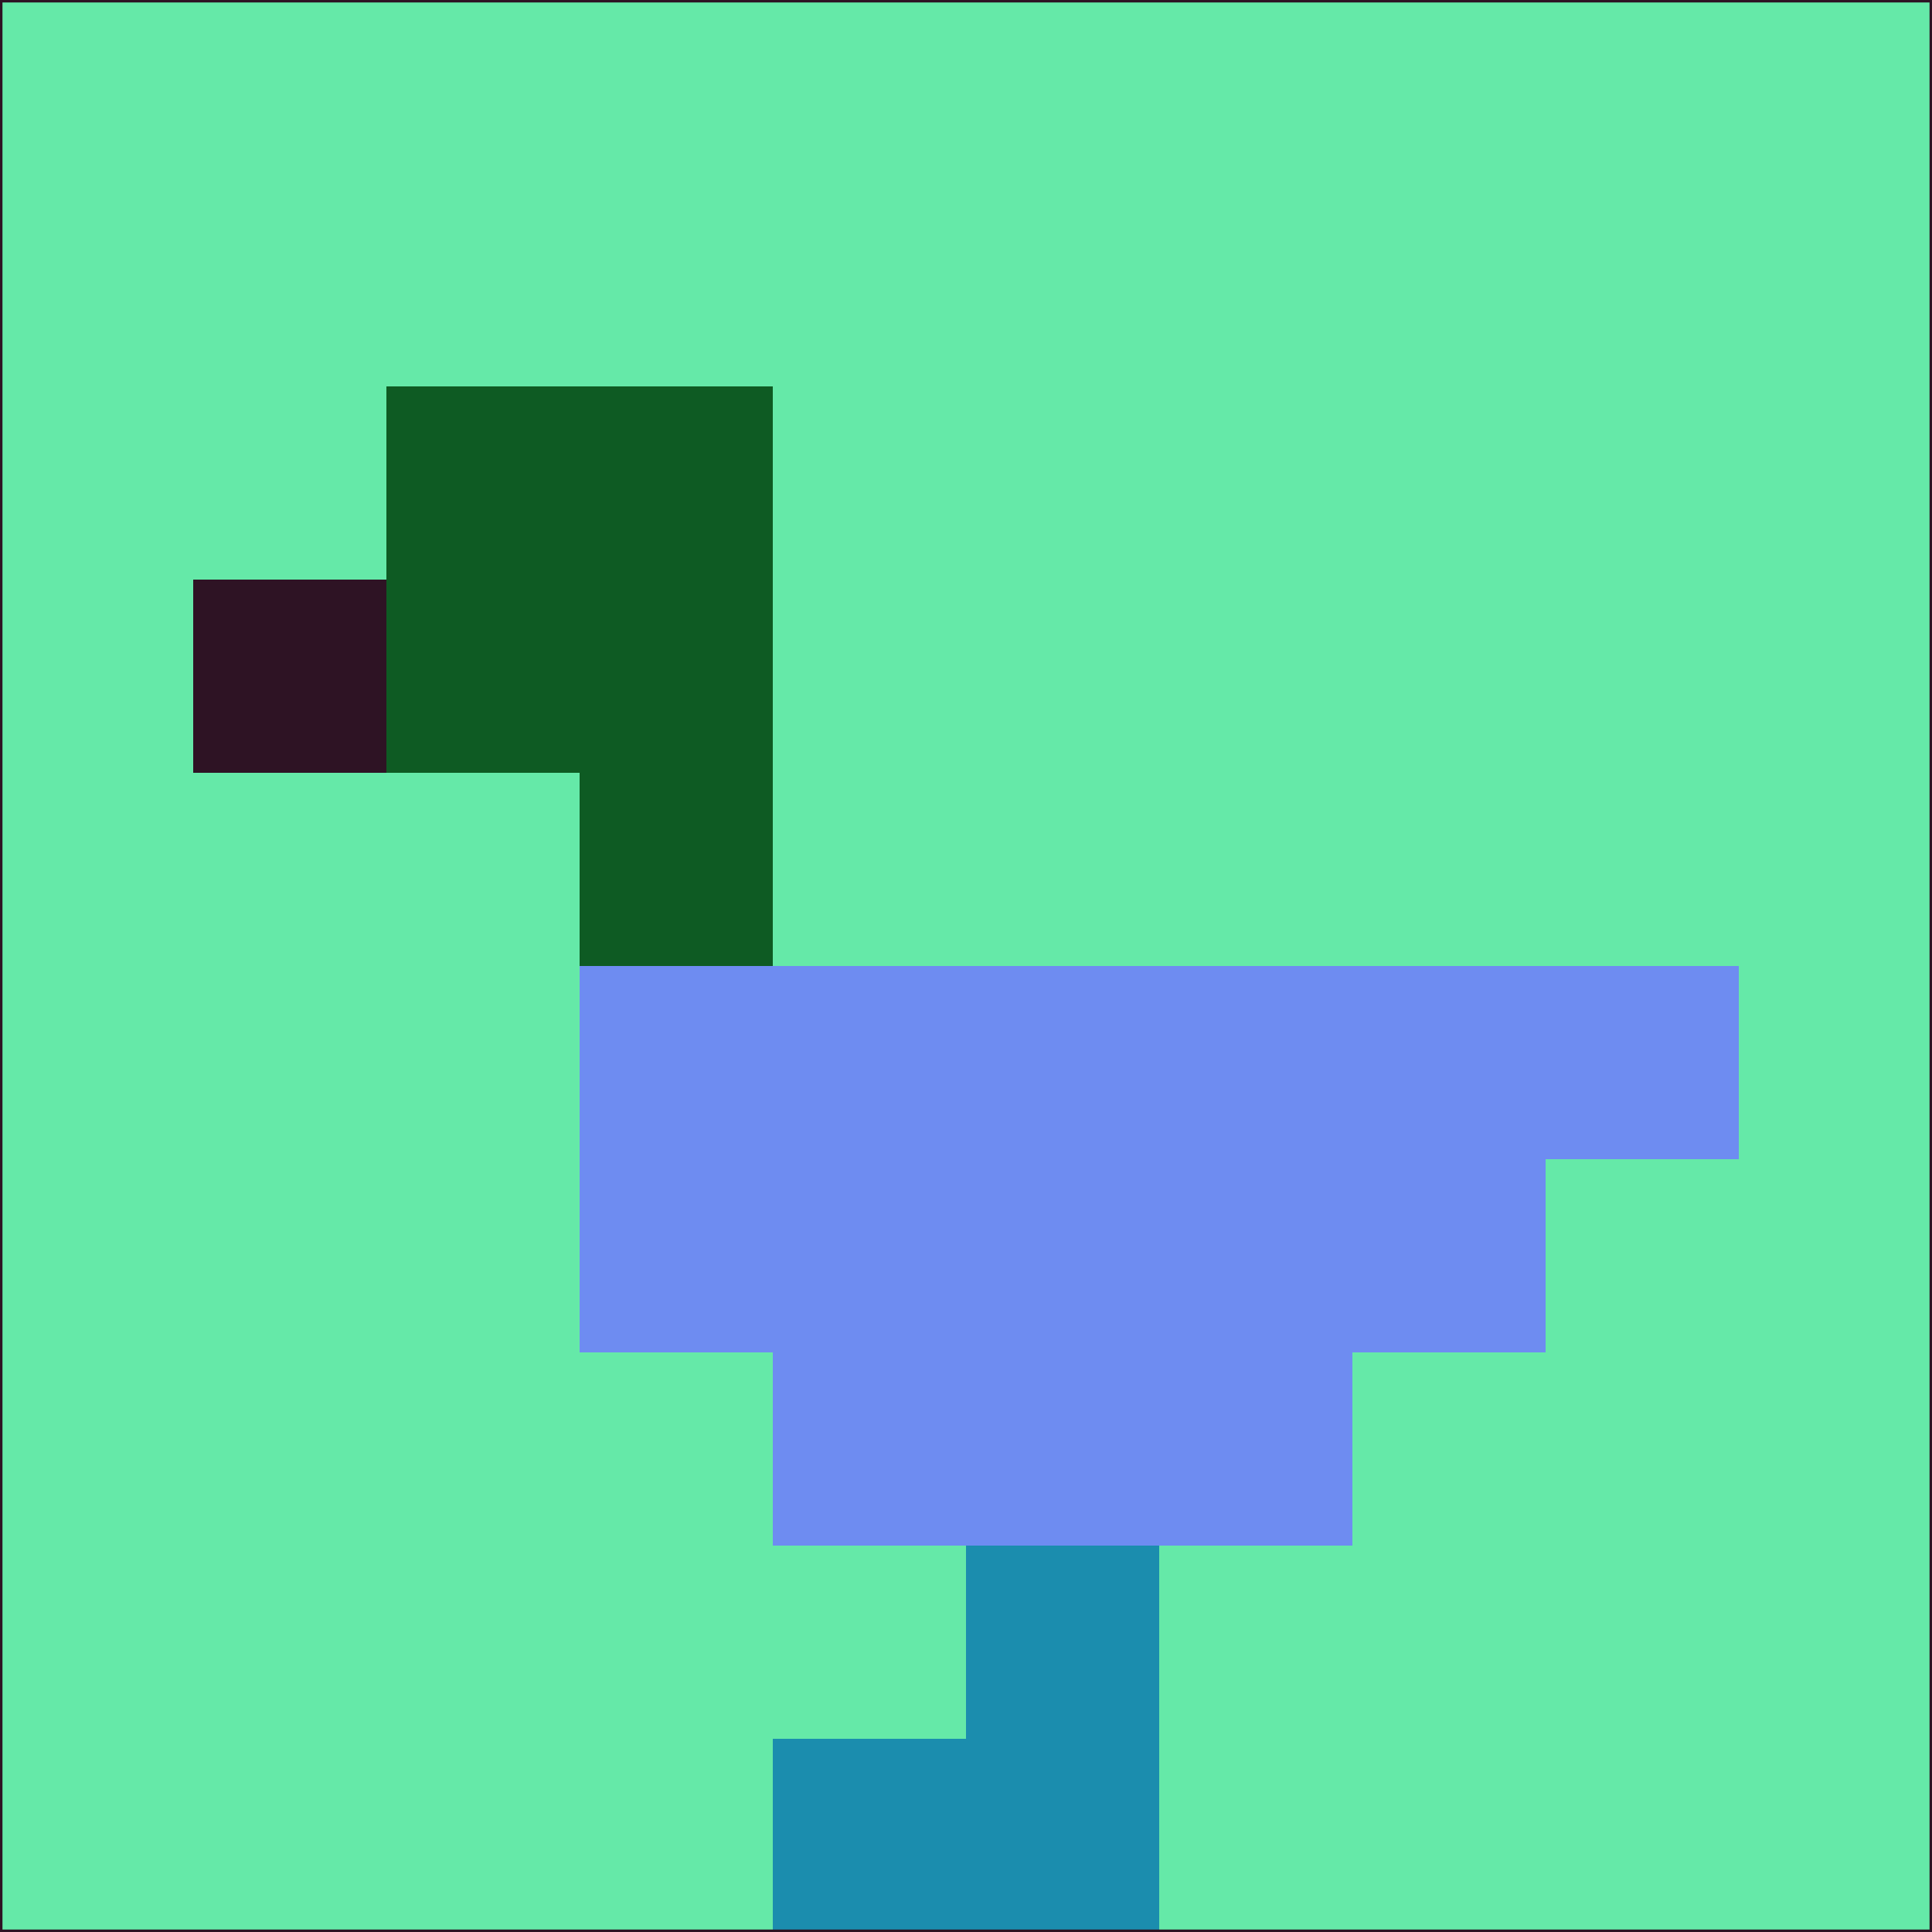 <svg xmlns="http://www.w3.org/2000/svg" version="1.1" width="785" height="785">
  <title>'goose-pfp-694263' by Dmitri Cherniak (Cyberpunk Edition)</title>
  <desc>
    seed=680312
    backgroundColor=#65e9a8
    padding=20
    innerPadding=0
    timeout=500
    dimension=1
    border=false
    Save=function(){return n.handleSave()}
    frame=12

    Rendered at 2024-09-15T22:37:00.649Z
    Generated in 1ms
    Modified for Cyberpunk theme with new color scheme
  </desc>
  <defs/>
  <rect width="100%" height="100%" fill="#65e9a8"/>
  <g>
    <g id="0-0">
      <rect x="0" y="0" height="785" width="785" fill="#65e9a8"/>
      <g>
        <!-- Neon blue -->
        <rect id="0-0-2-2-2-2" x="157" y="157" width="157" height="157" fill="#0e5b23"/>
        <rect id="0-0-3-2-1-4" x="235.5" y="157" width="78.5" height="314" fill="#0e5b23"/>
        <!-- Electric purple -->
        <rect id="0-0-4-5-5-1" x="314" y="392.5" width="392.5" height="78.5" fill="#6e8cf1"/>
        <rect id="0-0-3-5-5-2" x="235.5" y="392.5" width="392.5" height="157" fill="#6e8cf1"/>
        <rect id="0-0-4-5-3-3" x="314" y="392.5" width="235.5" height="235.5" fill="#6e8cf1"/>
        <!-- Neon pink -->
        <rect id="0-0-1-3-1-1" x="78.5" y="235.5" width="78.5" height="78.5" fill="#2e1324"/>
        <!-- Cyber yellow -->
        <rect id="0-0-5-8-1-2" x="392.5" y="628" width="78.5" height="157" fill="#1b8dae"/>
        <rect id="0-0-4-9-2-1" x="314" y="706.5" width="157" height="78.5" fill="#1b8dae"/>
      </g>
      <rect x="0" y="0" stroke="#2e1324" stroke-width="2" height="785" width="785" fill="none"/>
    </g>
  </g>
  <script xmlns=""/>
</svg>